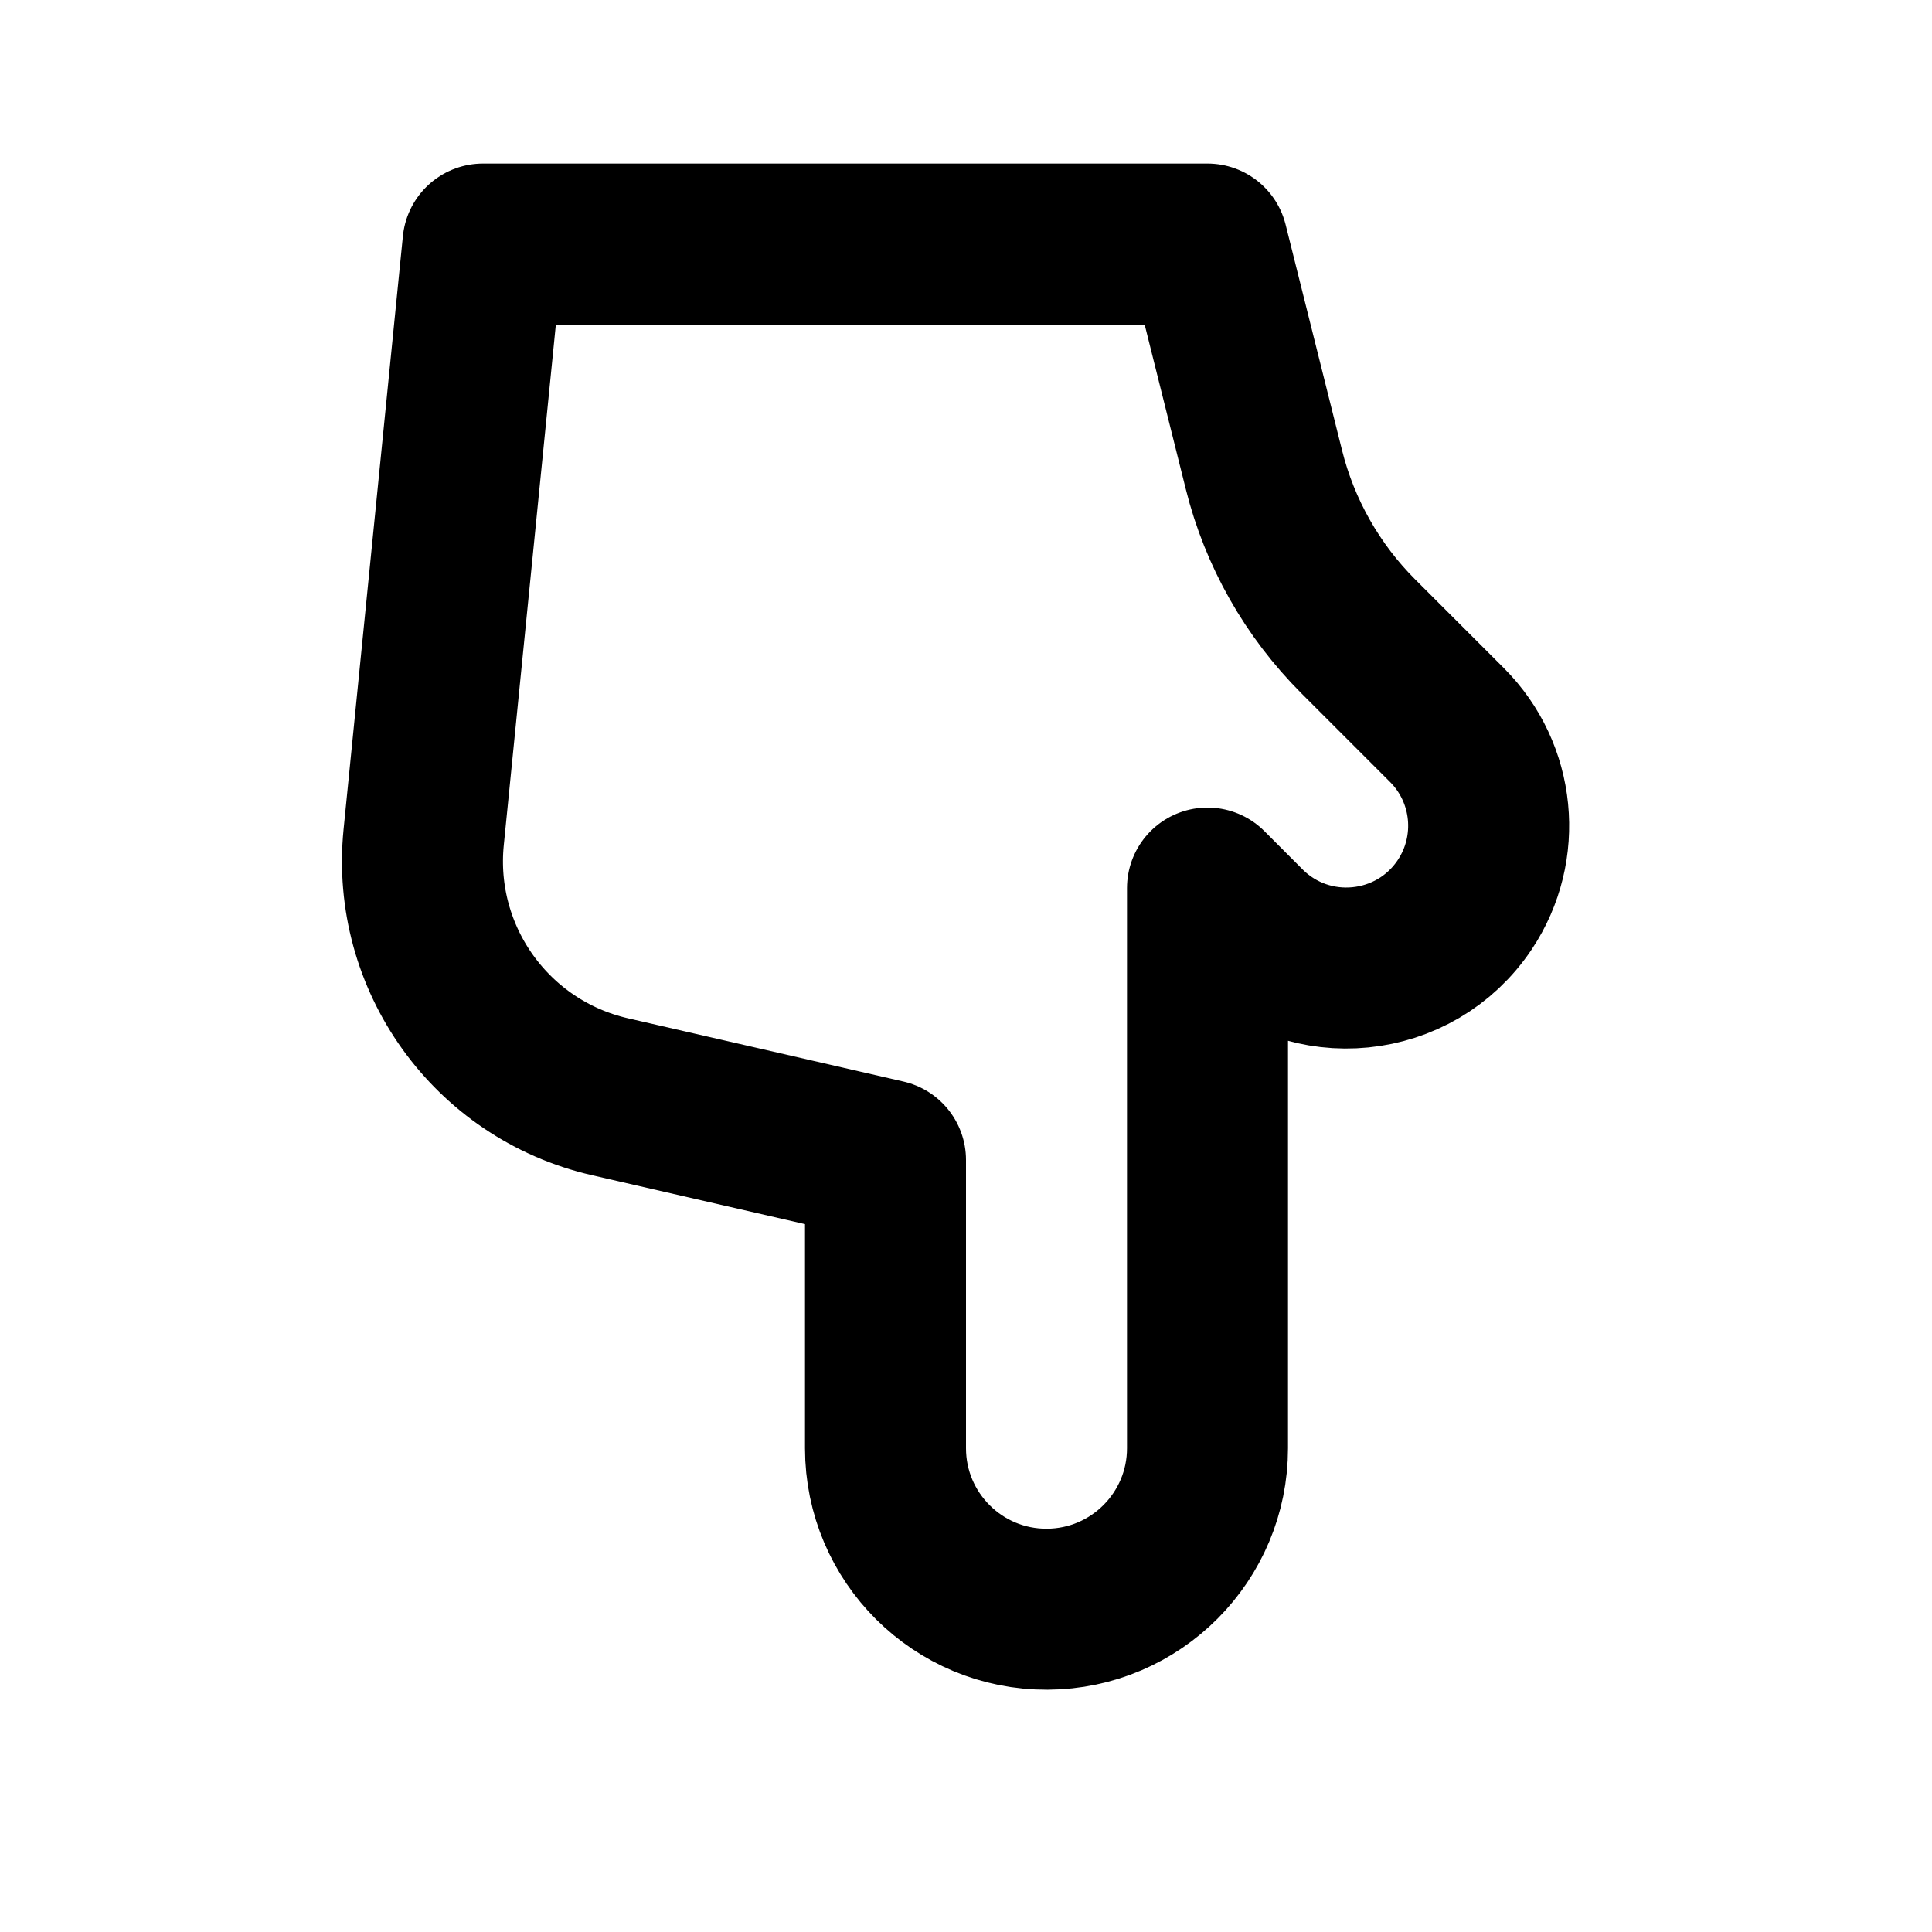 <svg width="24" height="24" viewBox="0 0 24 24" fill="none" xmlns="http://www.w3.org/2000/svg">
<path d="M6 3.032L5.263 10.401C5.113 11.905 6.104 13.286 7.577 13.624L11 14.41V17.99C11 19.099 11.902 19.996 13.01 19.99C14.111 19.984 15 19.09 15 17.99V11.032L15.475 11.508C16.264 12.296 17.577 12.166 18.196 11.238C18.663 10.537 18.571 9.603 17.975 9.007L16.873 7.905C16.302 7.334 15.896 6.618 15.701 5.835L15 3.032H6Z" stroke="black" stroke-width="2" stroke-linecap="round" stroke-linejoin="round"/>
</svg>
